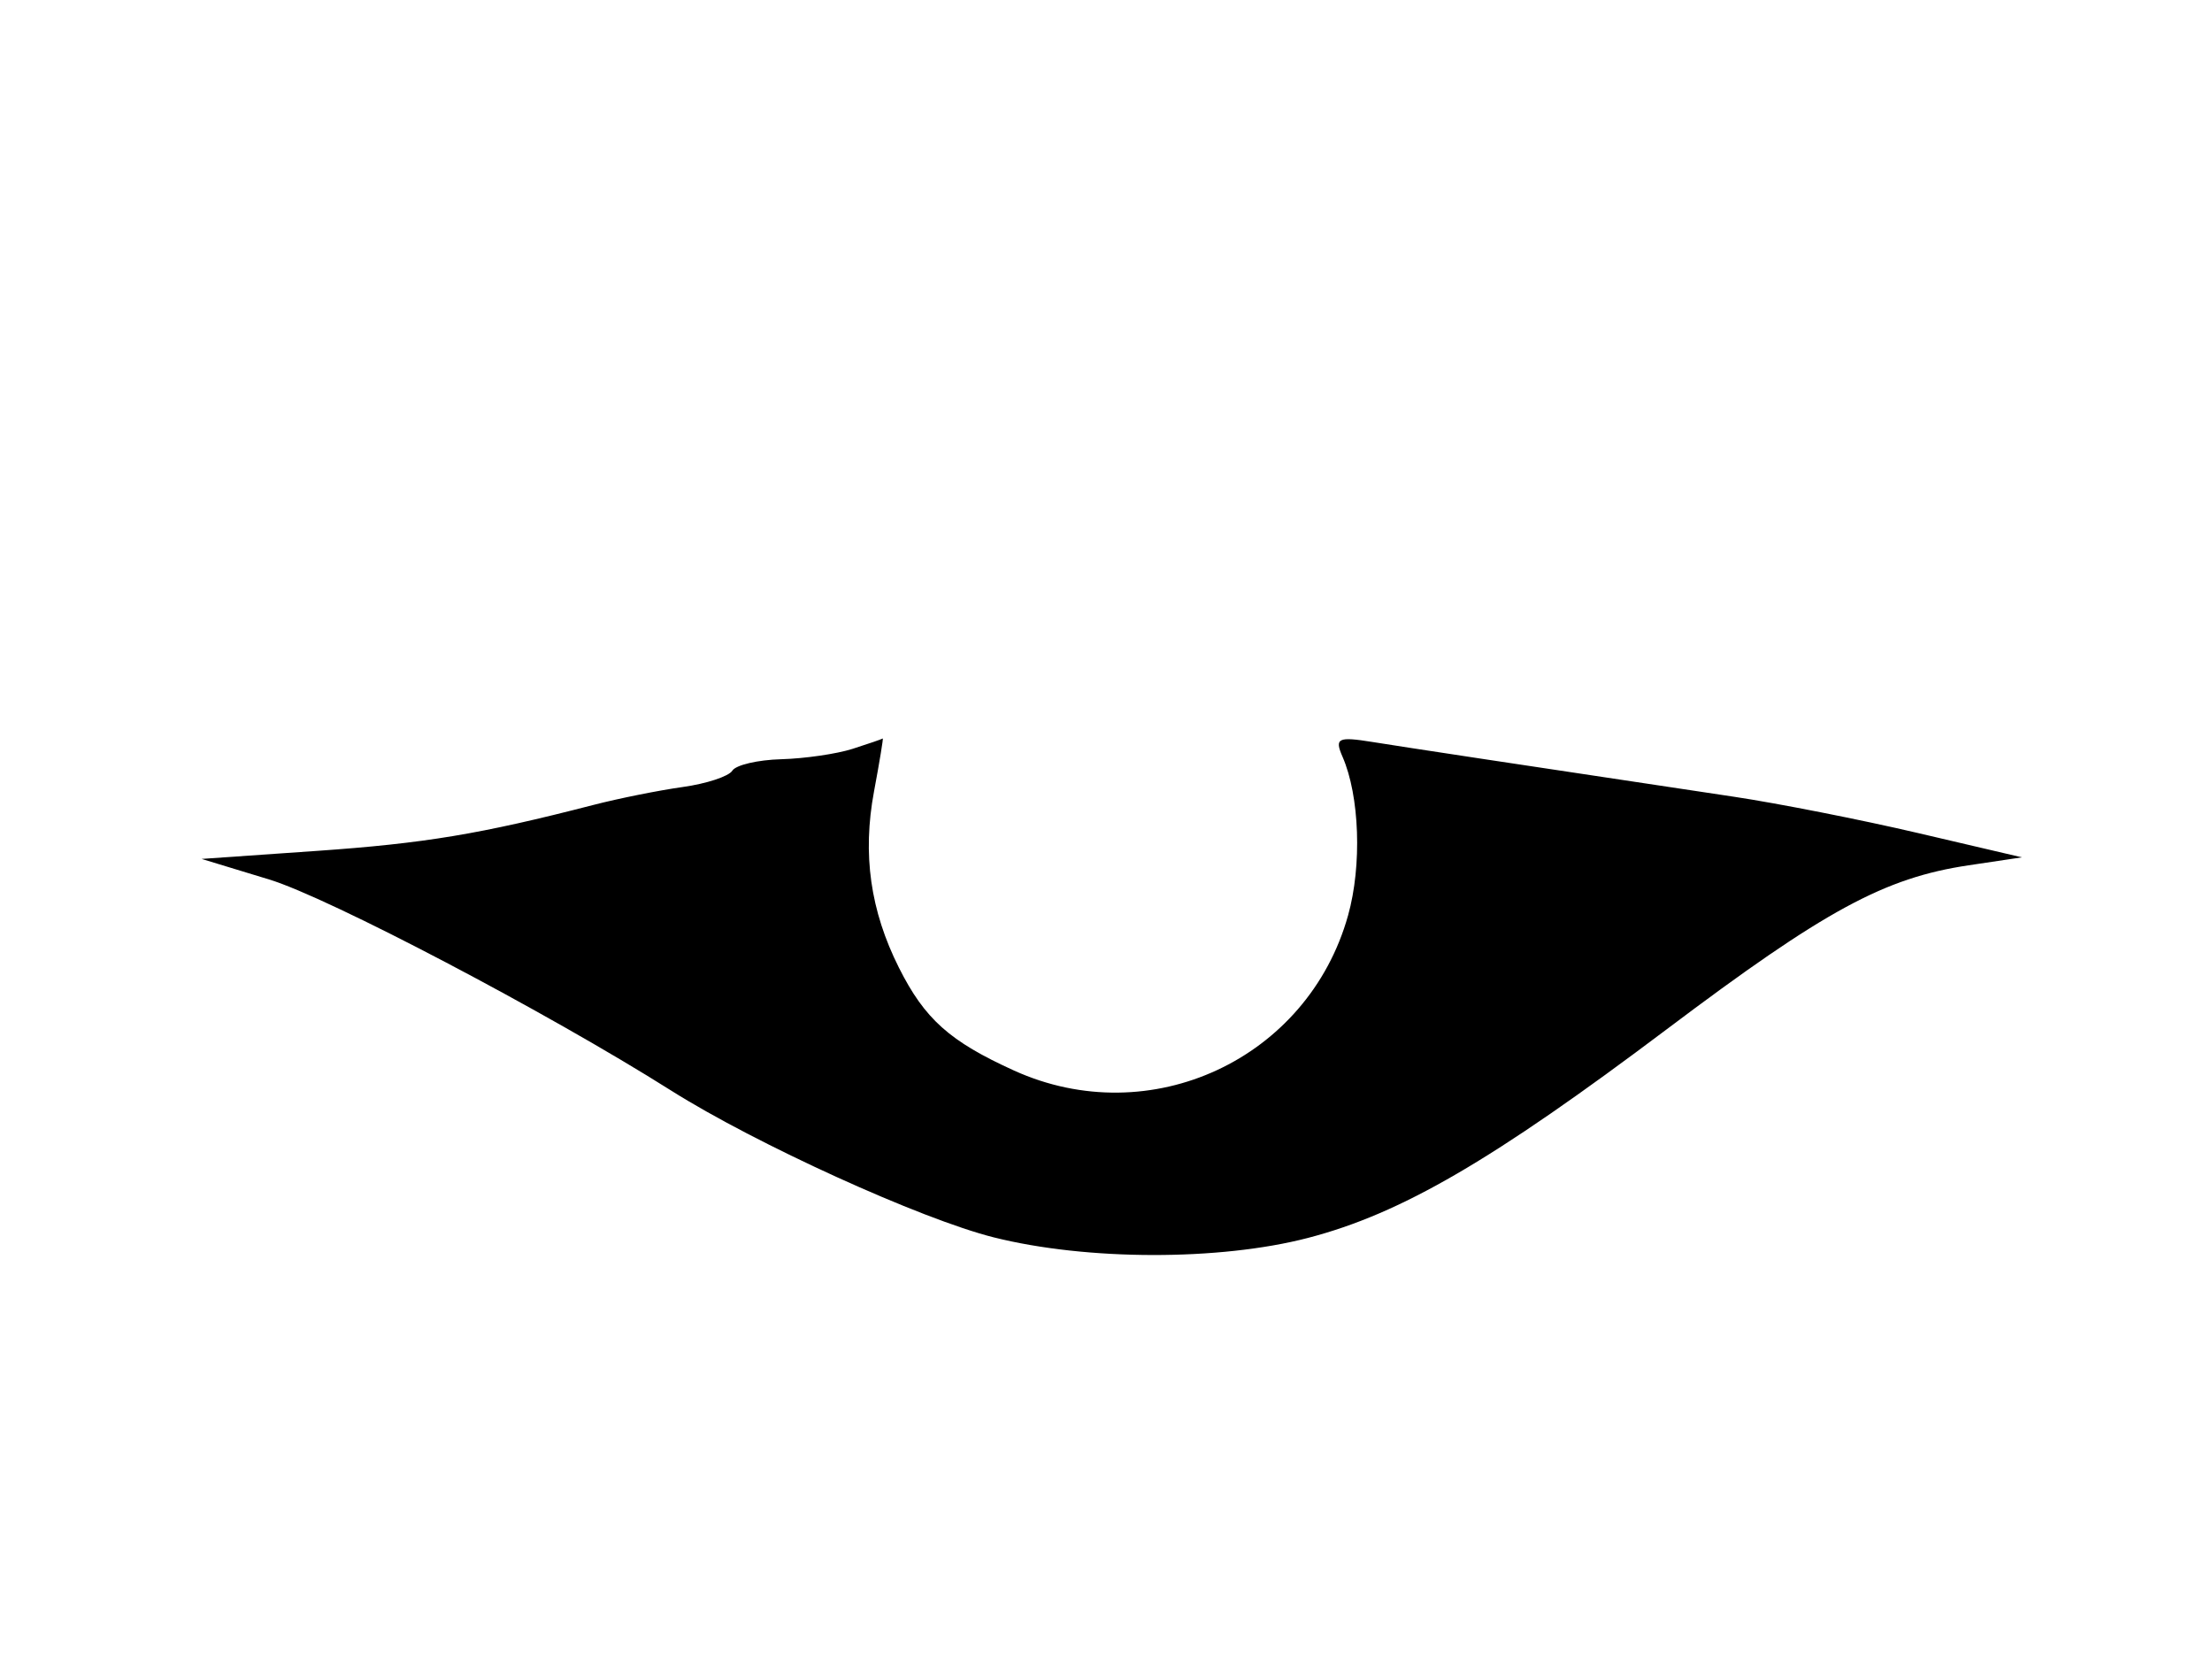 <svg xmlns="http://www.w3.org/2000/svg" width="192" height="144" viewBox="0 0 192 144" version="1.1">
	<path d="M 74 65 C 72.625 65.440, 69.839 65.845, 67.809 65.900 C 65.779 65.955, 63.869 66.402, 63.565 66.894 C 63.261 67.386, 61.322 68.025, 59.256 68.313 C 57.190 68.601, 53.700 69.302, 51.500 69.870 C 41.692 72.401, 36.857 73.205, 27.500 73.857 L 17.500 74.553 23.364 76.338 C 28.537 77.912, 47.484 87.861, 58.247 94.656 C 65.572 99.280, 79.938 105.818, 86.258 107.403 C 94.333 109.428, 105.863 109.447, 113.535 107.449 C 121.620 105.343, 129.524 100.745, 144.695 89.323 C 158.412 78.996, 163.560 76.200, 170.871 75.108 L 175.500 74.417 166.500 72.312 C 161.550 71.154, 154.350 69.734, 150.500 69.156 C 130.839 66.205, 122.185 64.894, 119.116 64.402 C 116.126 63.922, 115.825 64.071, 116.528 65.680 C 118.015 69.081, 118.227 75.119, 117.011 79.460 C 113.517 91.942, 99.847 98.289, 88.018 92.923 C 82.433 90.390, 80.267 88.455, 78.029 84 C 75.541 79.047, 74.847 74.144, 75.863 68.702 C 76.347 66.116, 76.687 64.045, 76.621 64.100 C 76.554 64.155, 75.375 64.560, 74 65" stroke="none" fill="black" fill-rule="evenodd"/>
</svg>